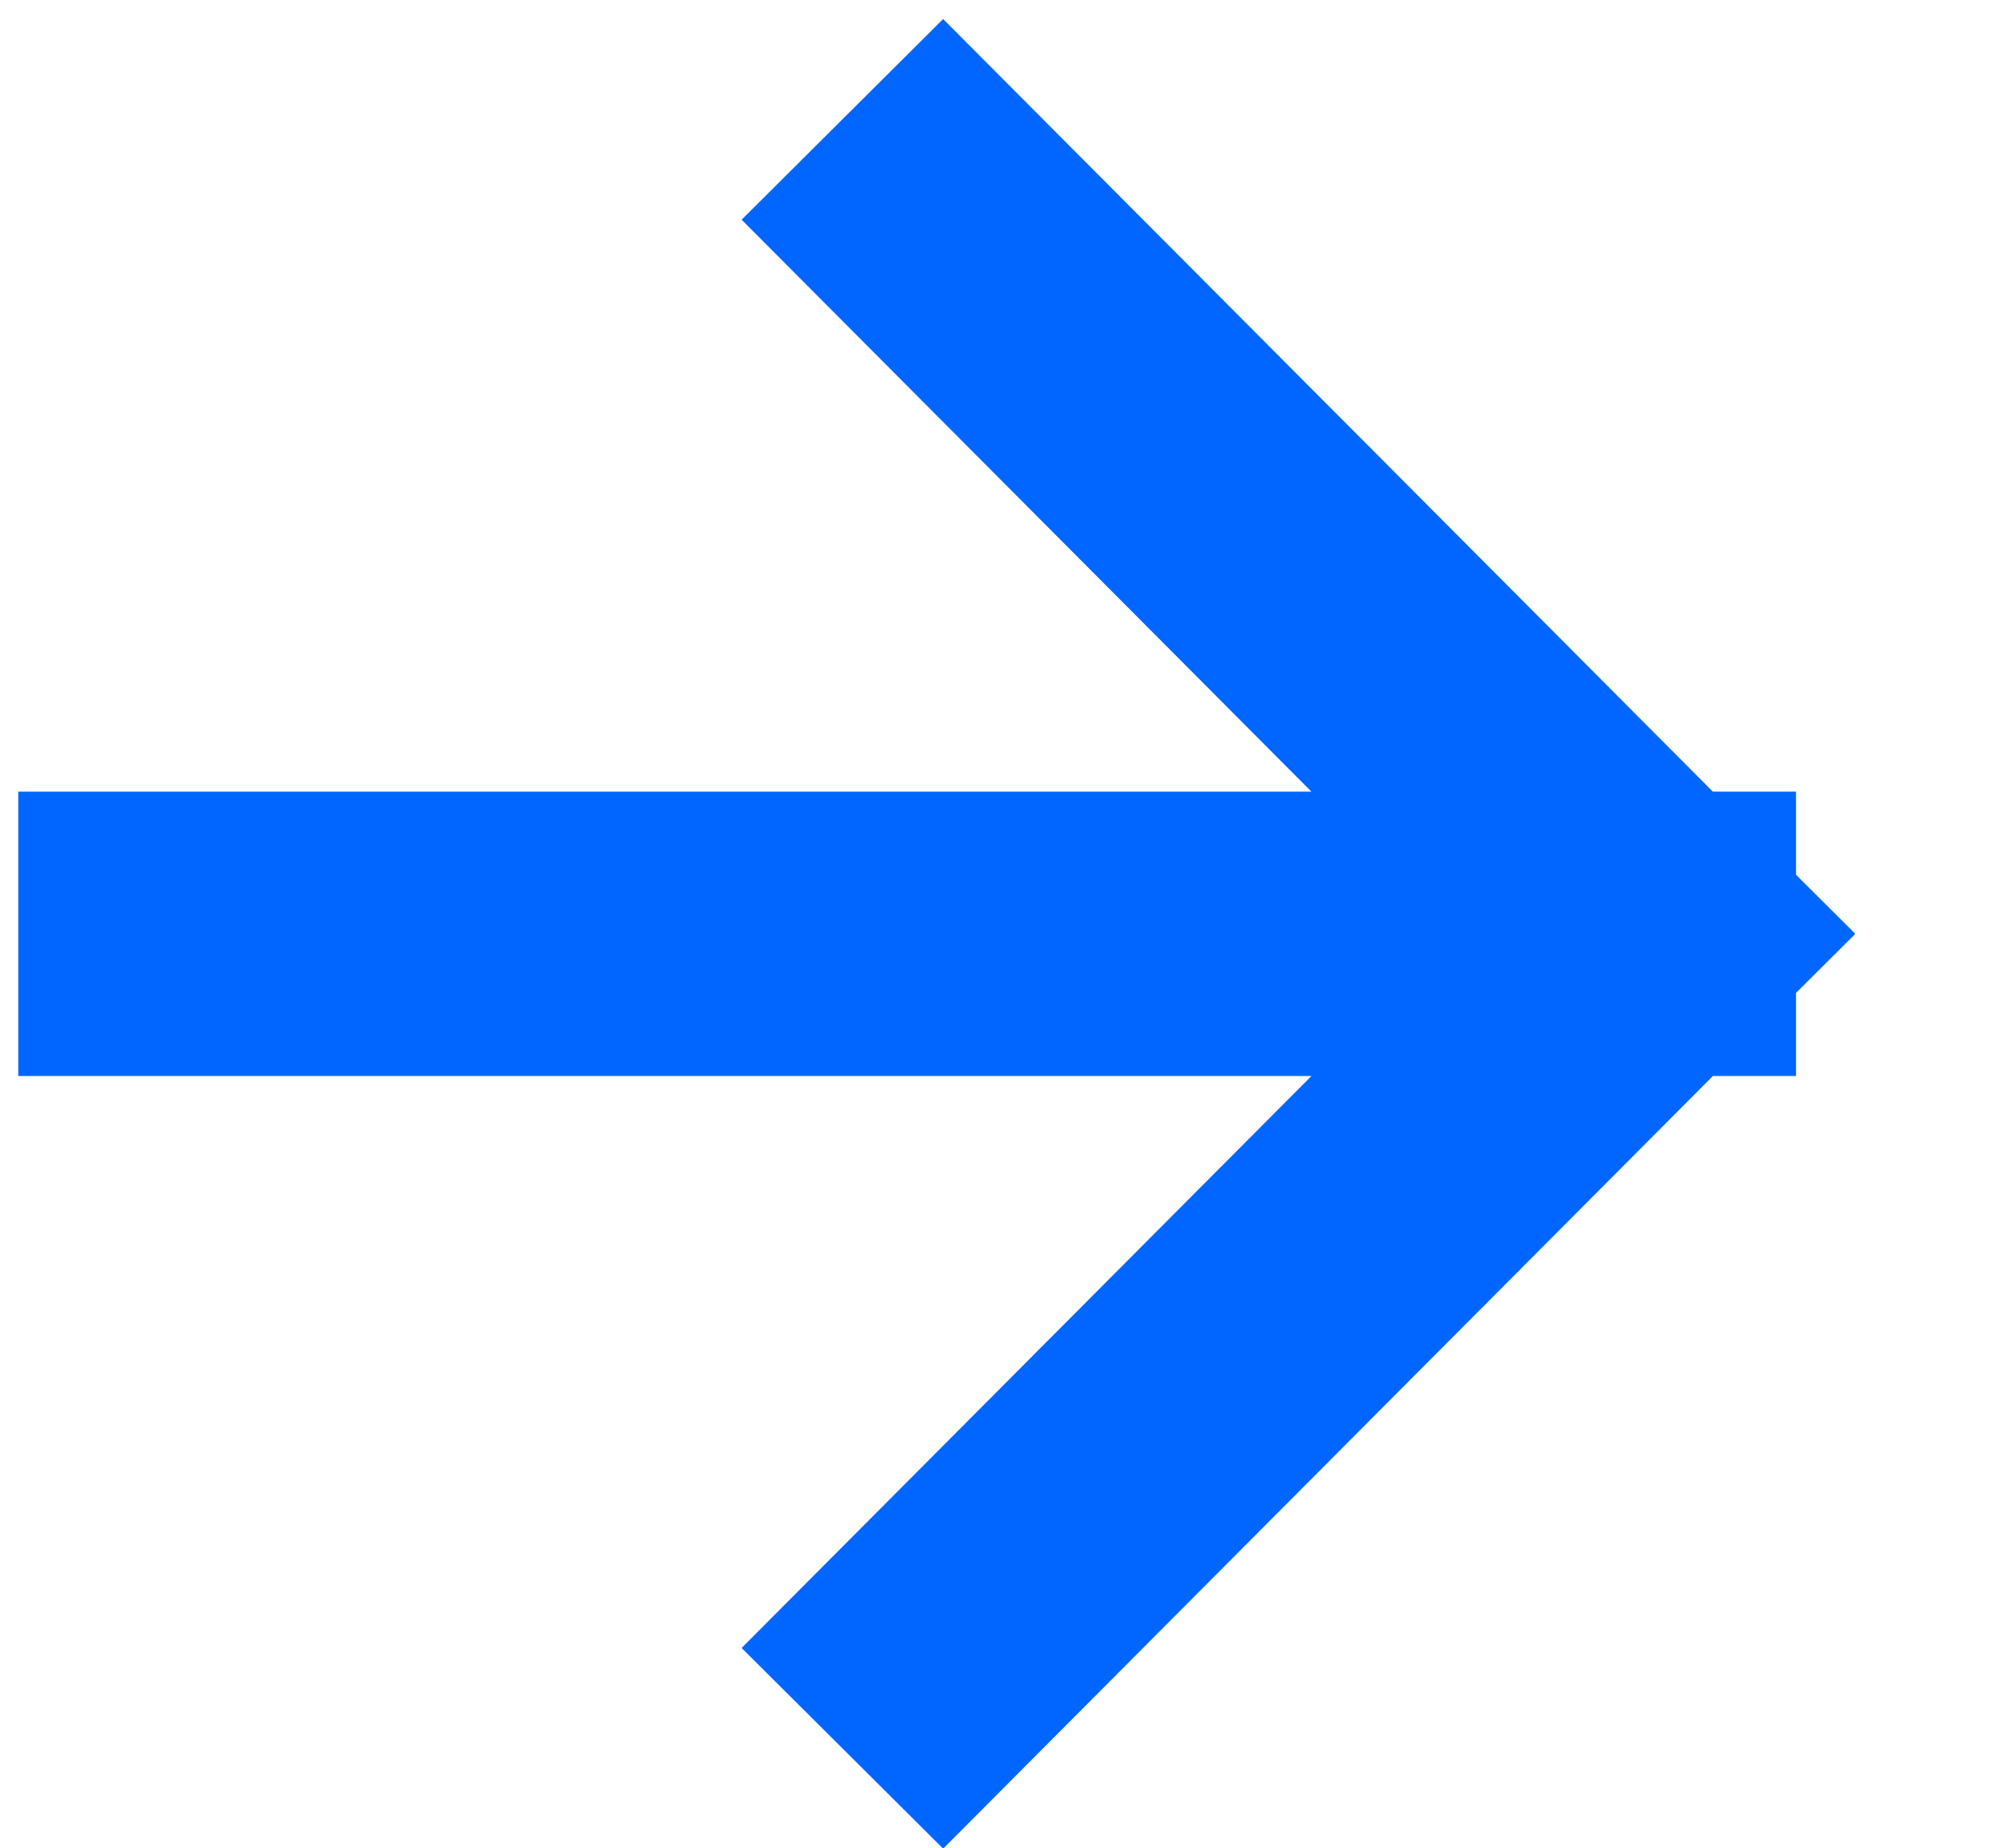 <svg width="14" height="13" viewBox="0 0 14 13" fill="none" xmlns="http://www.w3.org/2000/svg">
  <path d="M6.629 11.588L11.629 6.568M6.629 1.548L11.629 6.568M11.629 6.568L1.129 6.568" stroke="#0066FF" stroke-width="2" stroke-linecap="square" />
</svg>

